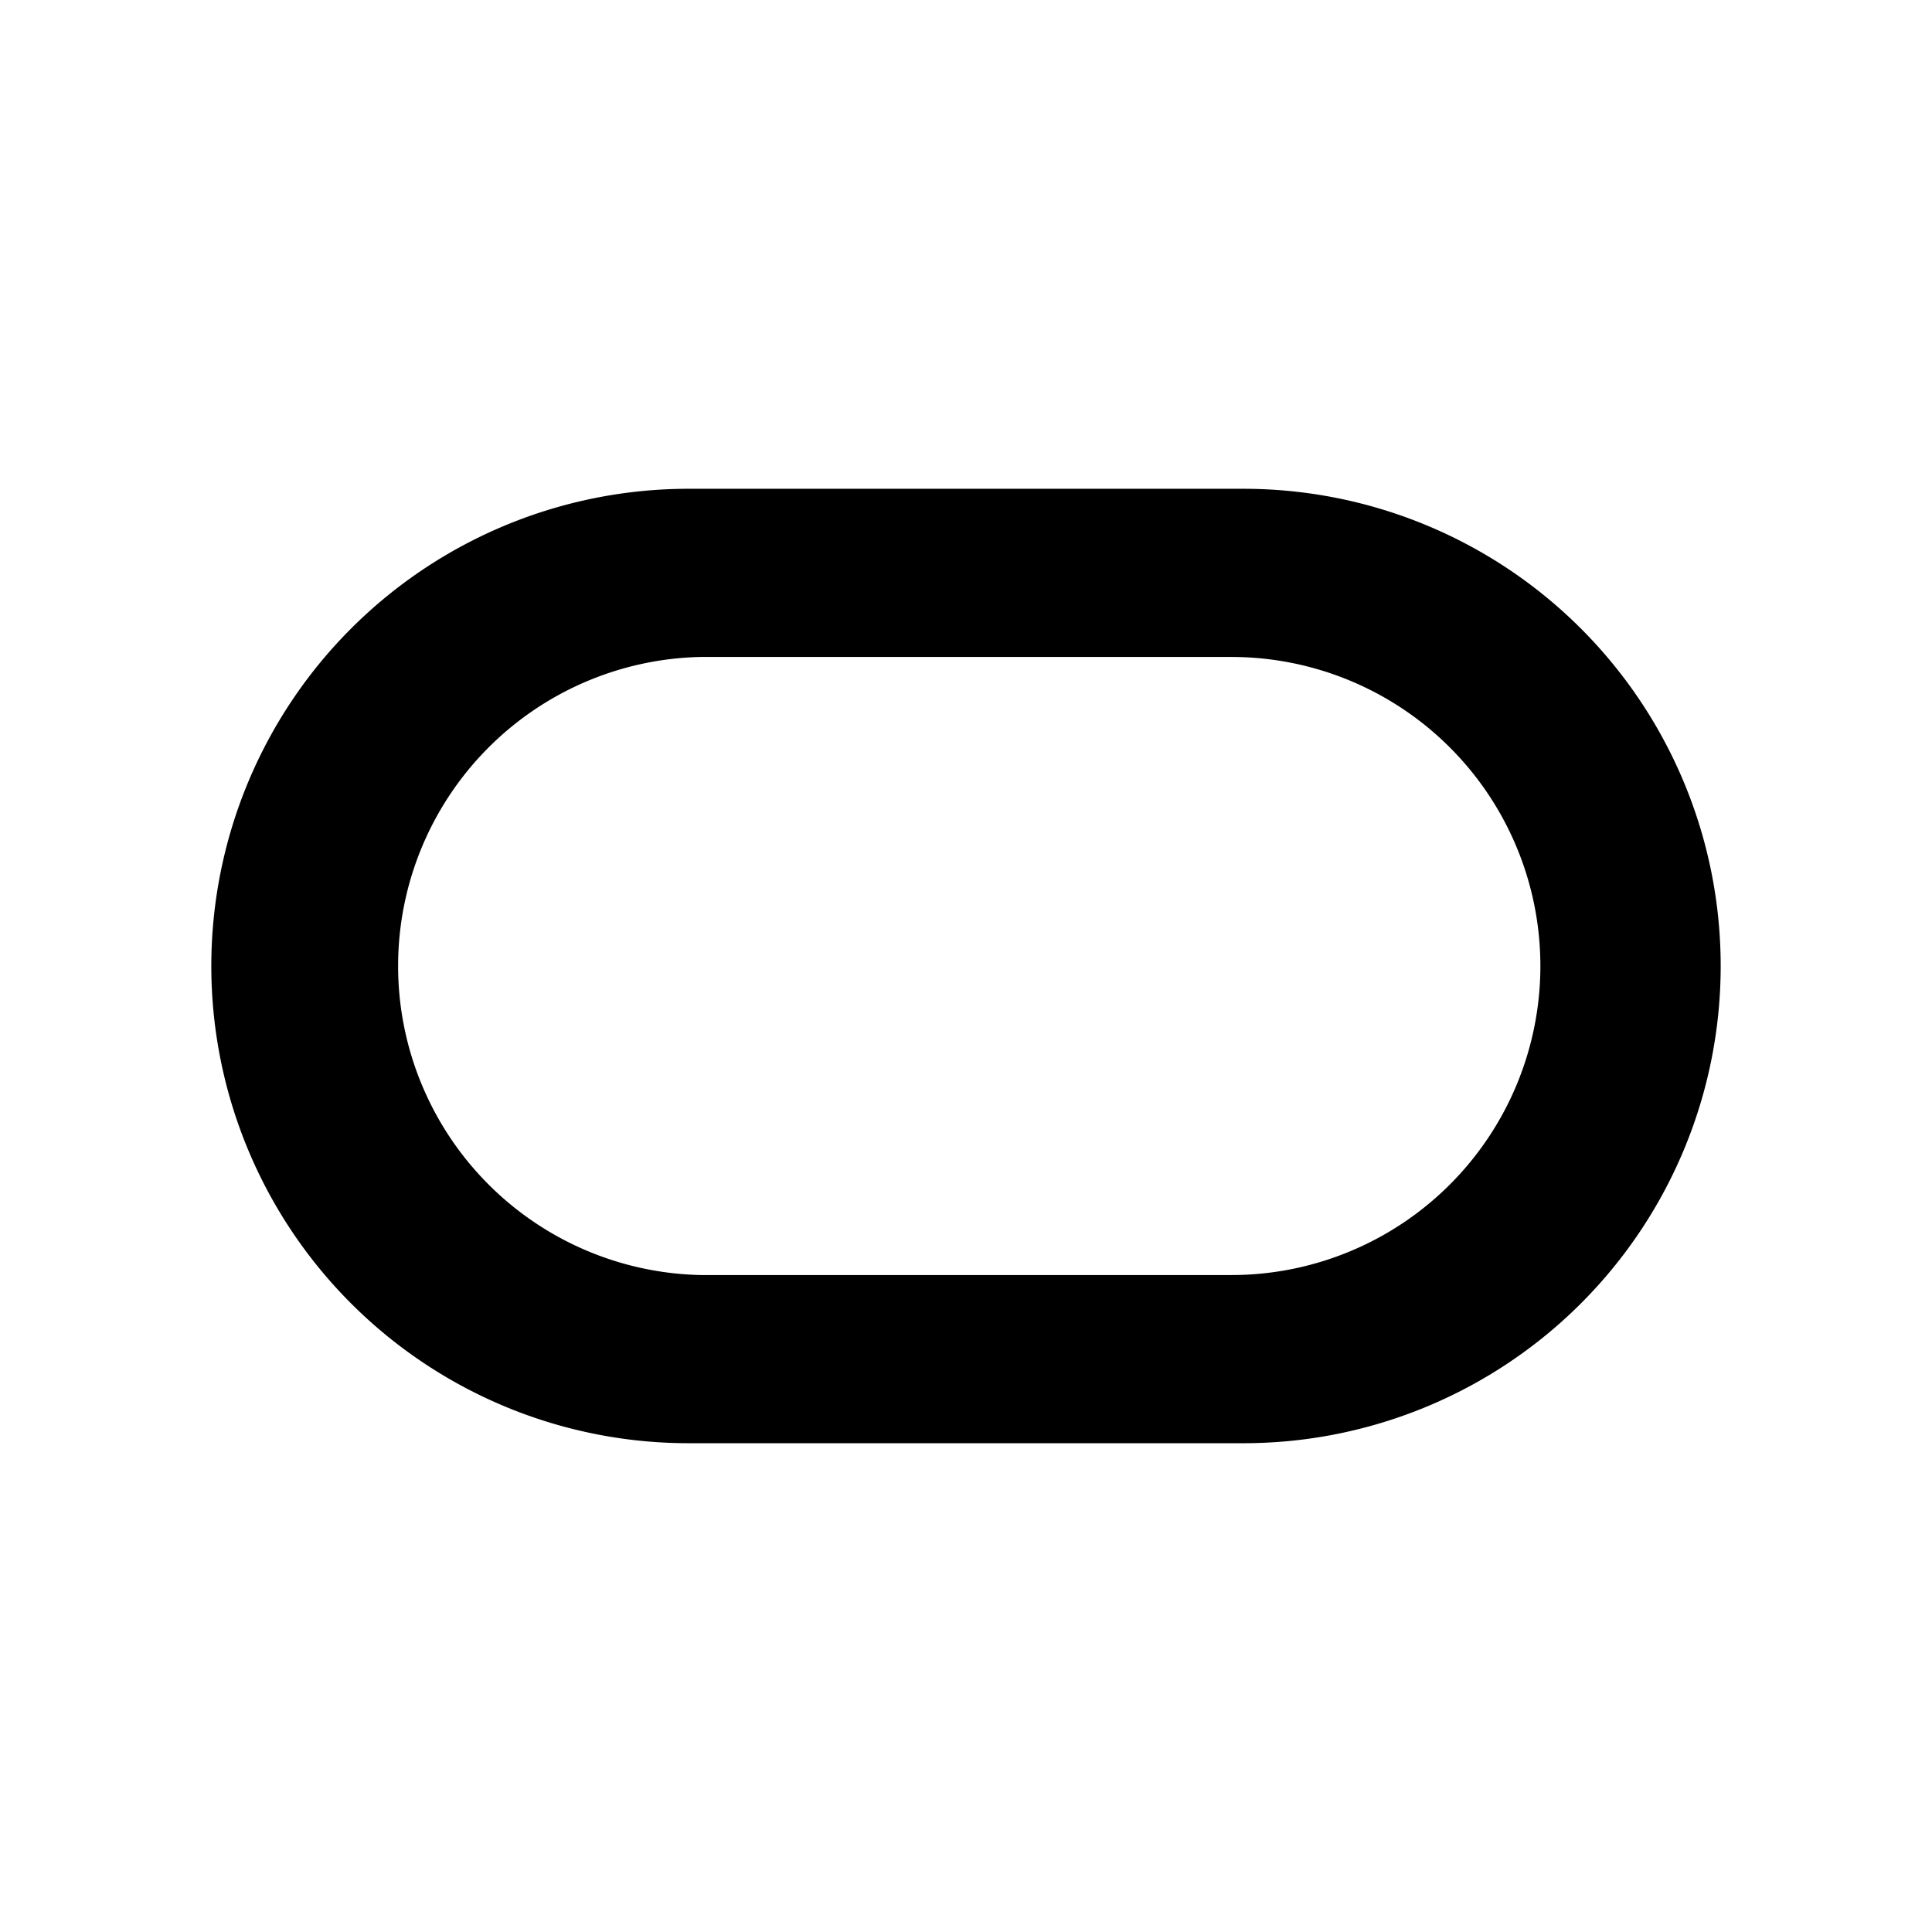 <svg xmlns="http://www.w3.org/2000/svg" width="100%" height="100%" viewBox="0 0 30.72 30.72"><path d="M19.772 7.772h-8.82a7.588 7.588 0 0 0-0.008 15.176h8.828a7.588 7.588 0 0 0 0-15.176z m-0.193 12.502H11.146a4.915 4.915 0 0 1 0-9.828h8.433a4.914 4.914 0 1 1 0 9.828z" /></svg>
